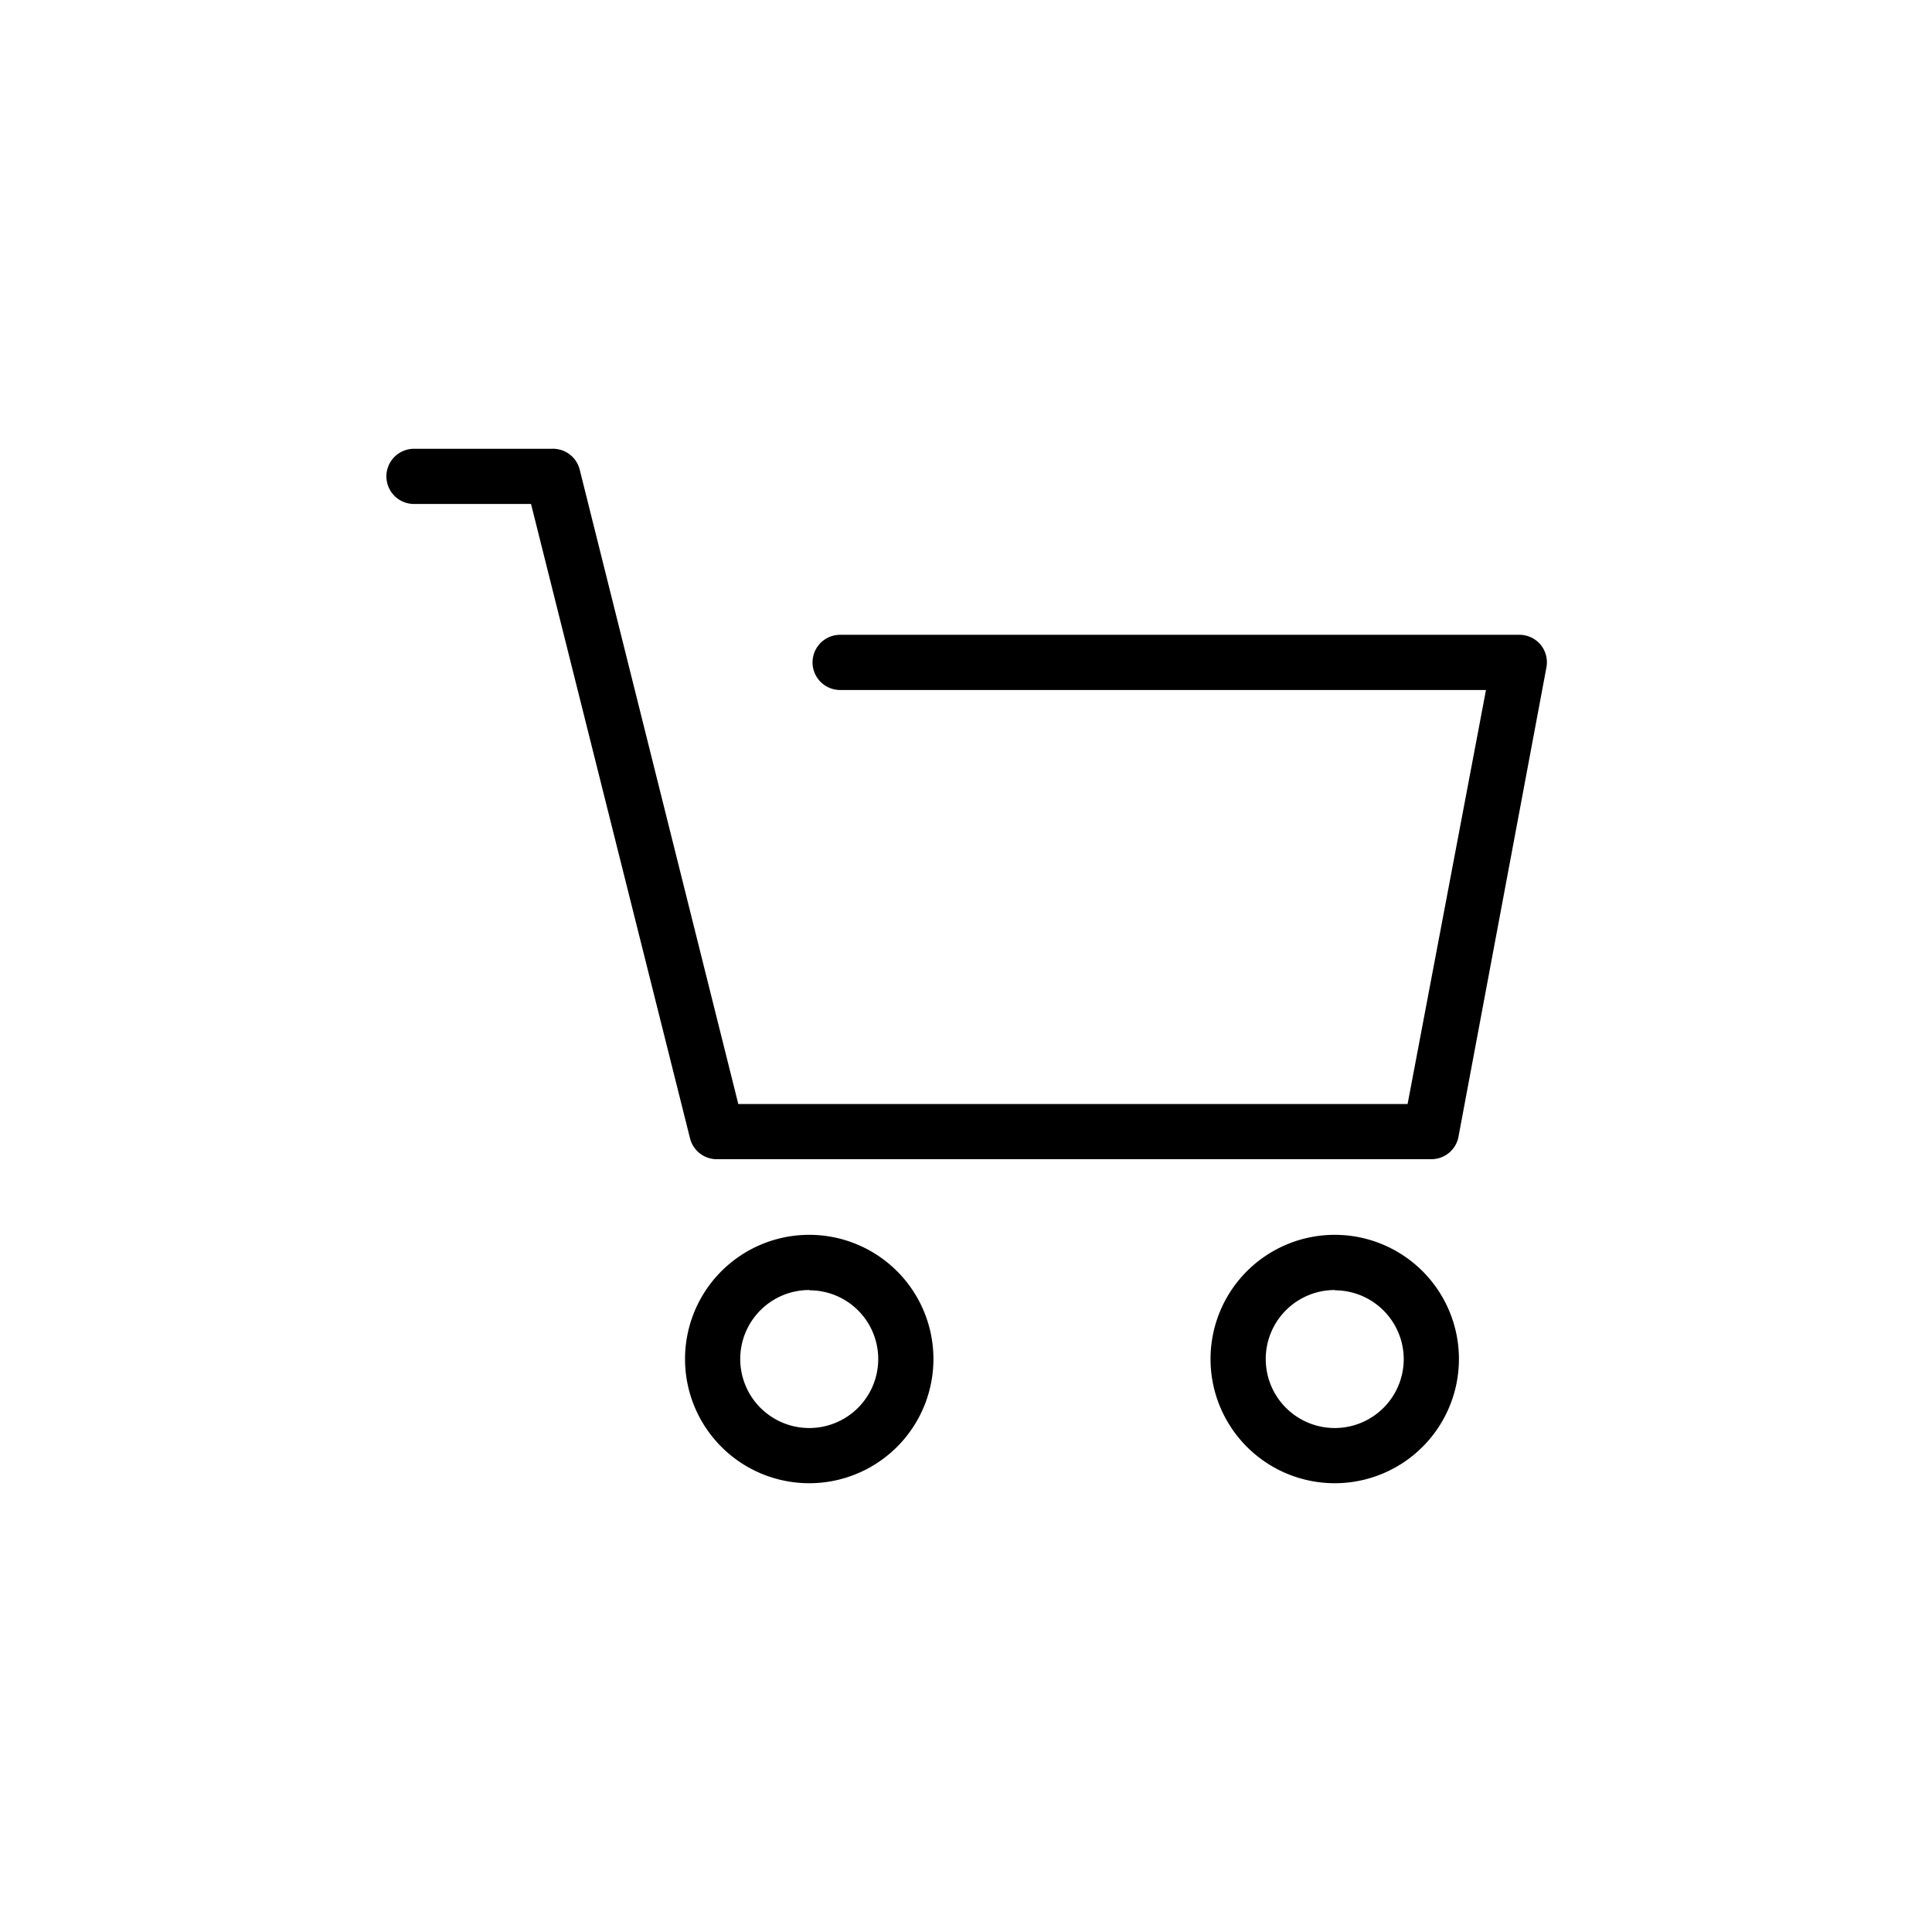 <svg xmlns="http://www.w3.org/2000/svg" viewBox="0 0 70 70"><defs></defs><title>03_Icons_amenities_v1</title><g id="Layer_13" data-name="Layer 13"><path  d="M51.86,42H26a1,1,0,0,1-1-.76L19.24,18.26H15a1,1,0,0,1,0-2H20A1,1,0,0,1,21,17l5.75,23H51L53.84,25H30.44a1,1,0,1,1,0-2H55.05a1,1,0,0,1,.77.36,1,1,0,0,1,.21.82L52.85,41.15A1,1,0,0,1,51.86,42Z"/><path  d="M29.33,53.74a4.5,4.5,0,1,1,4.49-4.5A4.5,4.5,0,0,1,29.33,53.74Zm0-7a2.5,2.5,0,1,0,2.49,2.49A2.49,2.49,0,0,0,29.33,46.75Z"/><path  d="M48.37,53.74a4.5,4.5,0,1,1,4.49-4.5A4.5,4.5,0,0,1,48.37,53.74Zm0-7a2.5,2.5,0,1,0,2.49,2.49A2.5,2.5,0,0,0,48.37,46.75Z"/></g></svg>